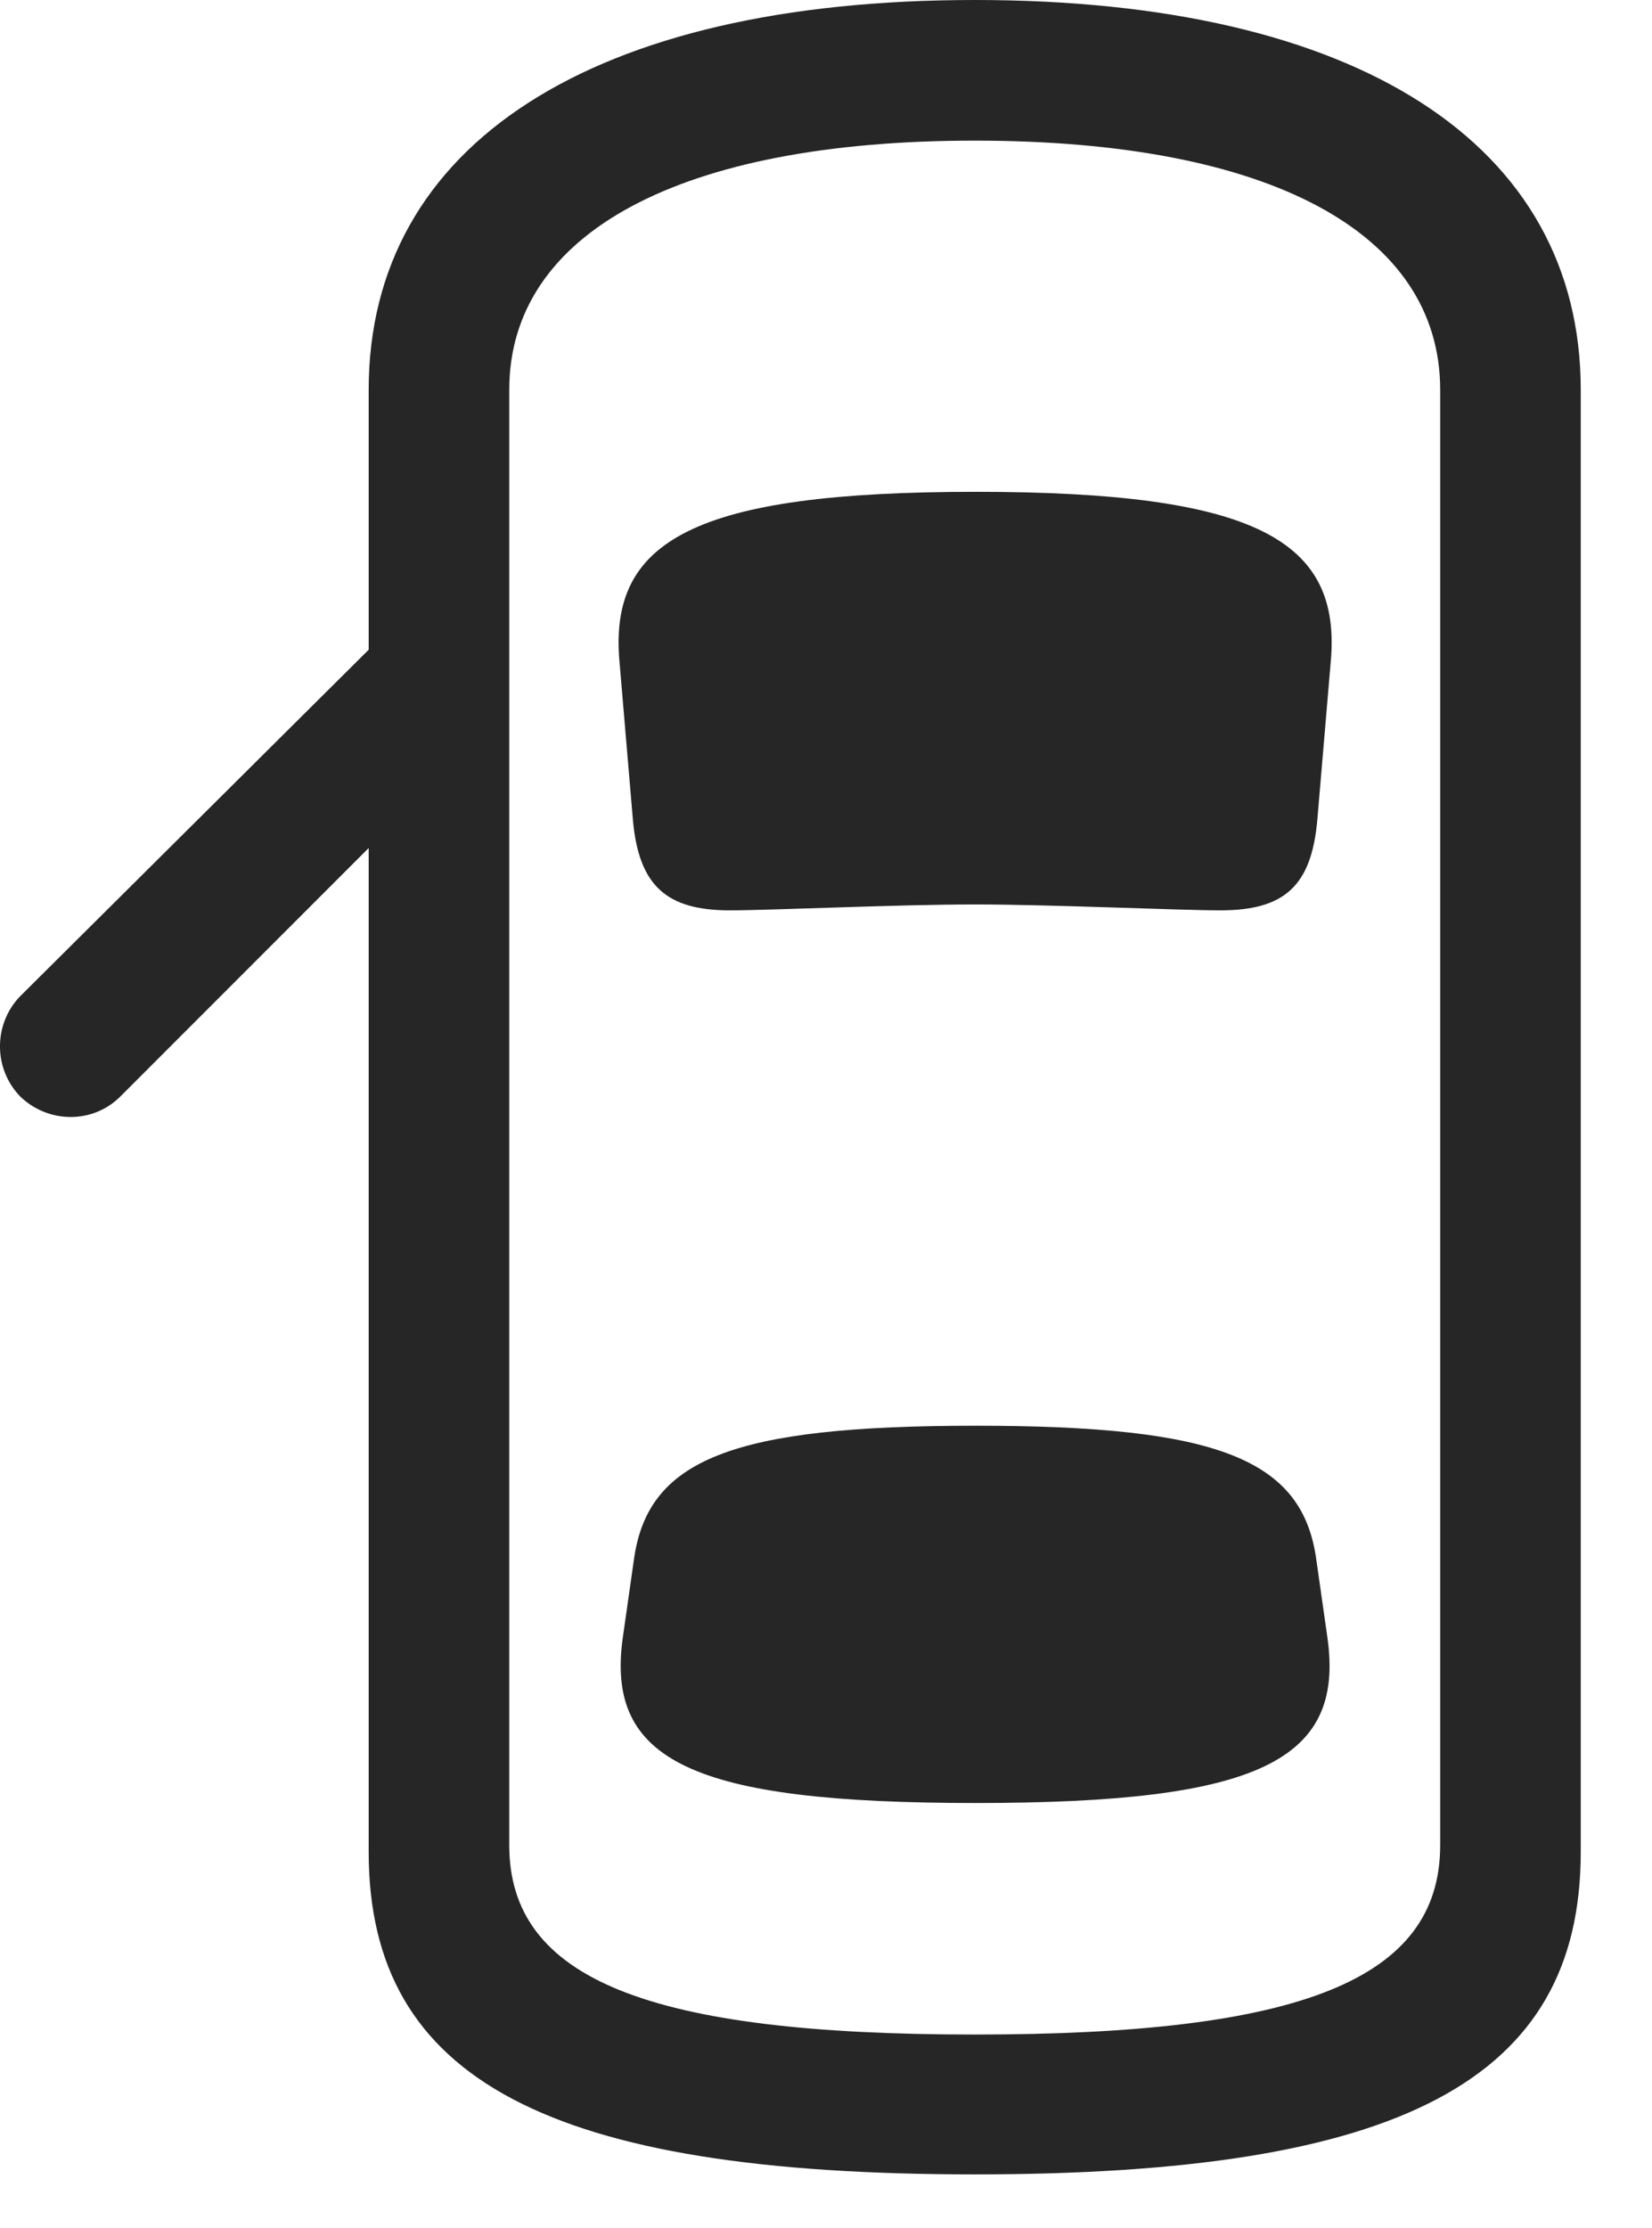 <svg width="23" height="31" viewBox="0 0 23 31" fill="none" xmlns="http://www.w3.org/2000/svg">
<path d="M6.012 8.168L0.281 13.863C-0.094 14.25 -0.094 14.871 0.281 15.258C0.668 15.633 1.289 15.645 1.676 15.258L6.012 10.922V8.168ZM13.57 30.258C19.488 30.258 22.008 28.957 22.008 25.77V5.426C22.008 2.004 18.902 0 13.57 0C8.25 0 5.133 2.004 5.133 5.426V25.77C5.133 28.957 7.664 30.258 13.57 30.258ZM13.57 28.312C9.047 28.312 7.09 27.551 7.09 25.676V5.426C7.09 3.234 9.48 1.957 13.57 1.957C17.672 1.957 20.051 3.234 20.051 5.426V25.676C20.051 27.551 18.105 28.312 13.57 28.312ZM13.582 12.586C14.625 12.586 16.406 12.668 16.992 12.668C17.883 12.668 18.258 12.328 18.34 11.414L18.527 9.211C18.68 7.523 17.496 6.844 13.582 6.844C9.656 6.844 8.473 7.523 8.625 9.211L8.812 11.414C8.895 12.328 9.281 12.668 10.16 12.668C10.758 12.668 12.469 12.586 13.582 12.586ZM13.582 25.09C17.52 25.09 18.727 24.504 18.48 22.781L18.328 21.715C18.141 20.309 16.969 19.84 13.582 19.84C10.184 19.84 9.012 20.309 8.824 21.715L8.672 22.781C8.426 24.504 9.633 25.09 13.582 25.09Z" fill="black" fill-opacity="0.85"/>
</svg>
